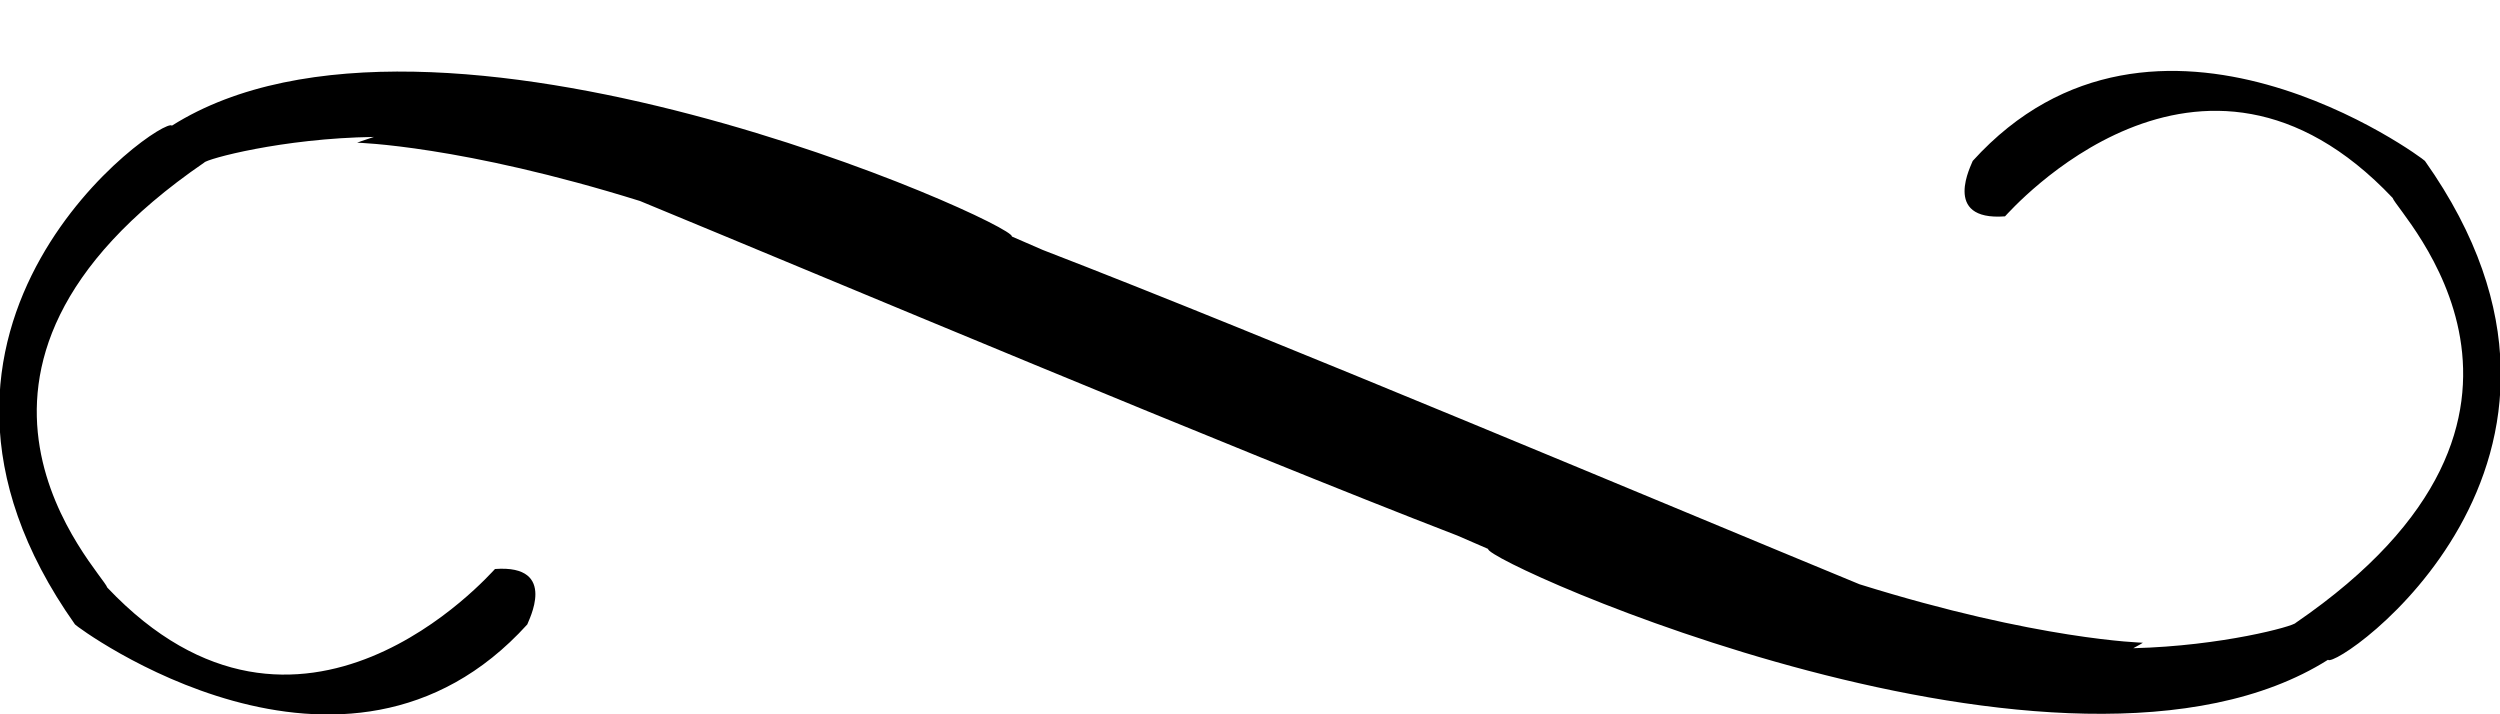 <svg 
 xmlns="http://www.w3.org/2000/svg"
 xmlns:xlink="http://www.w3.org/1999/xlink"
 width="35px" height="10px">
<path fill-rule="evenodd"  stroke="rgb(24, 24, 24)" stroke-width="0px" stroke-dasharray="0, 0" stroke-linecap="butt" stroke-linejoin="miter" fill="#000000"
 d="M32.592,9.237 C28.935,11.543 20.770,7.858 20.834,7.685 C20.683,7.620 20.549,7.561 20.403,7.498 C17.271,6.290 11.564,3.888 8.960,2.814 C6.459,2.034 5.000,1.998 5.000,1.998 C5.078,1.966 5.157,1.946 5.235,1.917 C3.942,1.936 2.888,2.228 2.859,2.276 C-1.398,5.194 1.429,8.005 1.502,8.226 C4.204,11.081 6.862,8.033 6.930,7.966 C7.829,7.900 7.388,8.708 7.382,8.742 C4.825,11.563 1.069,8.774 1.050,8.742 C-1.925,4.534 2.286,1.612 2.407,1.759 C6.064,-0.548 14.229,3.137 14.166,3.311 C14.317,3.377 14.452,3.435 14.598,3.499 C17.728,4.706 23.428,7.106 26.034,8.180 C28.538,8.962 30.000,8.998 30.000,8.998 C29.958,9.028 29.909,9.048 29.866,9.075 C31.111,9.043 32.112,8.767 32.140,8.720 C36.397,5.802 33.570,2.990 33.497,2.771 C30.796,-0.085 28.138,2.962 28.070,3.029 C27.170,3.096 27.611,2.288 27.618,2.253 C30.175,-0.567 33.931,2.222 33.949,2.253 C36.925,6.462 32.713,9.383 32.592,9.237 Z"/>
</svg>